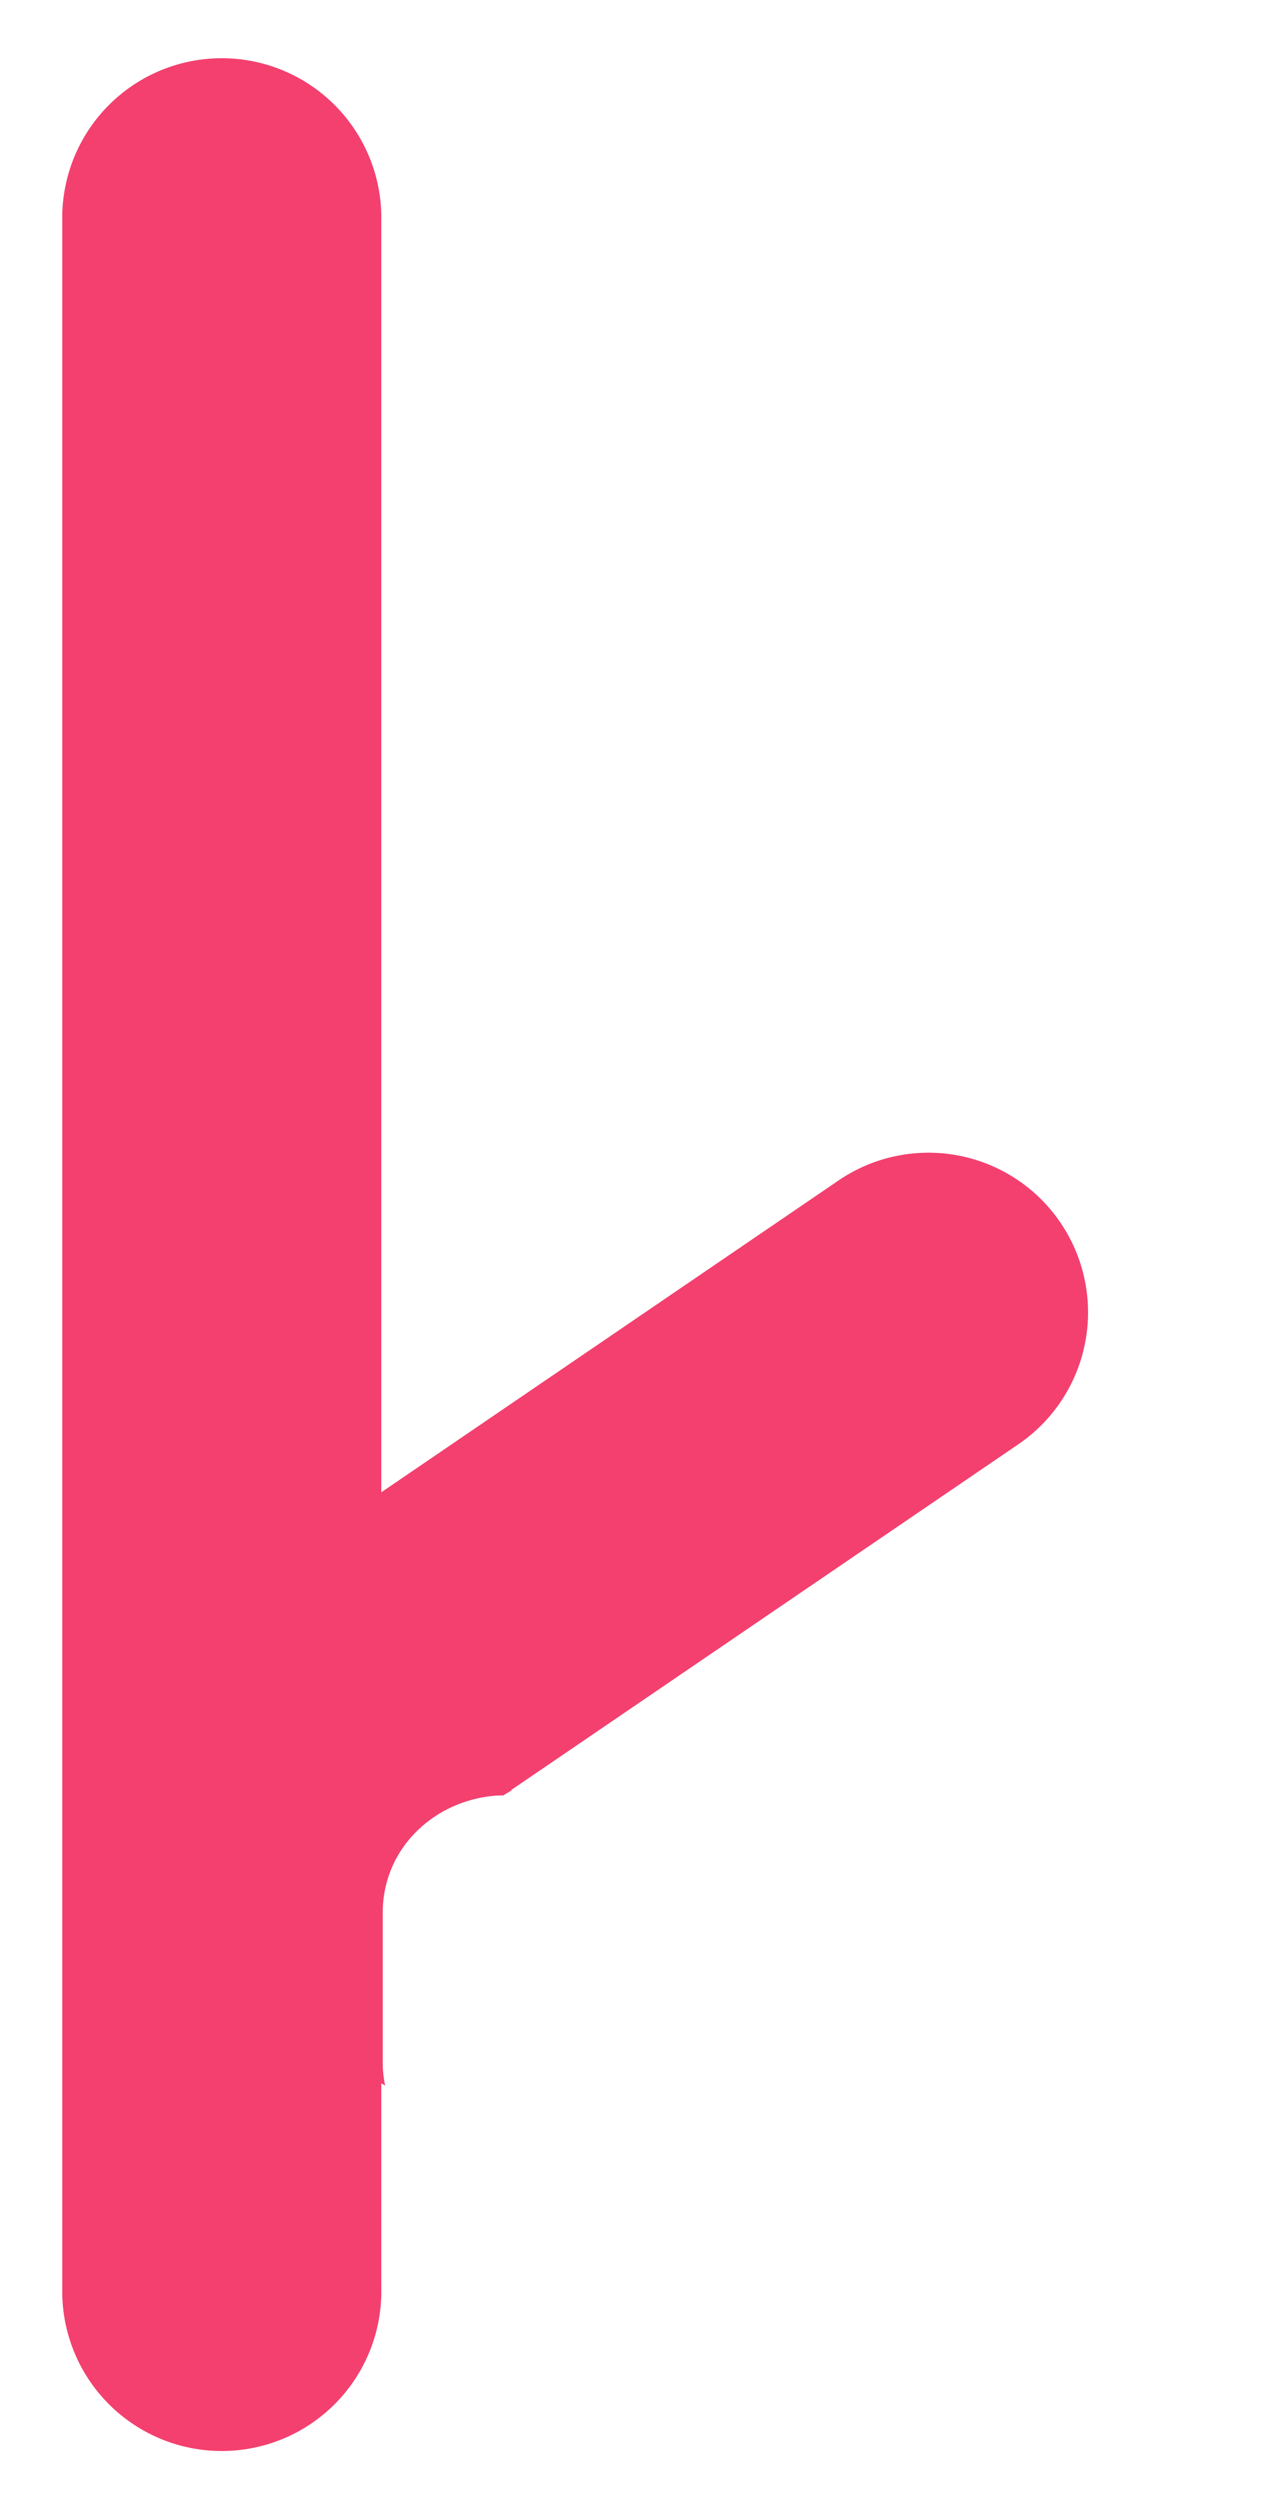 <svg id="a0200bd6-8a5c-4ed6-b444-8ebb99a0cd8e" data-name="Layer 1" xmlns="http://www.w3.org/2000/svg" width="235" height="456" viewBox="0 0 235 456">
  <defs>
    <style>
      .f3a76b9c-b131-49d2-be21-1fe2459bd2d3 {
        fill: #f4406f;
      }
    </style>
  </defs>
  <path class="f3a76b9c-b131-49d2-be21-1fe2459bd2d3" d="M193.48,223A29.11,29.11,0,0,0,153,215.31L69.57,272.19v-233a29.11,29.11,0,0,0-58.21,0V417.41a29.11,29.11,0,1,0,58.21,0V380l.7.39a19.87,19.87,0,0,1-.44-4.14V348.88c0-12,9.8-20.88,21.4-21.4h.62c.49-.32,1-.63,1.51-.91l-.11-.06,92.57-63.09A29.12,29.12,0,0,0,193.48,223Z"/>
</svg>
